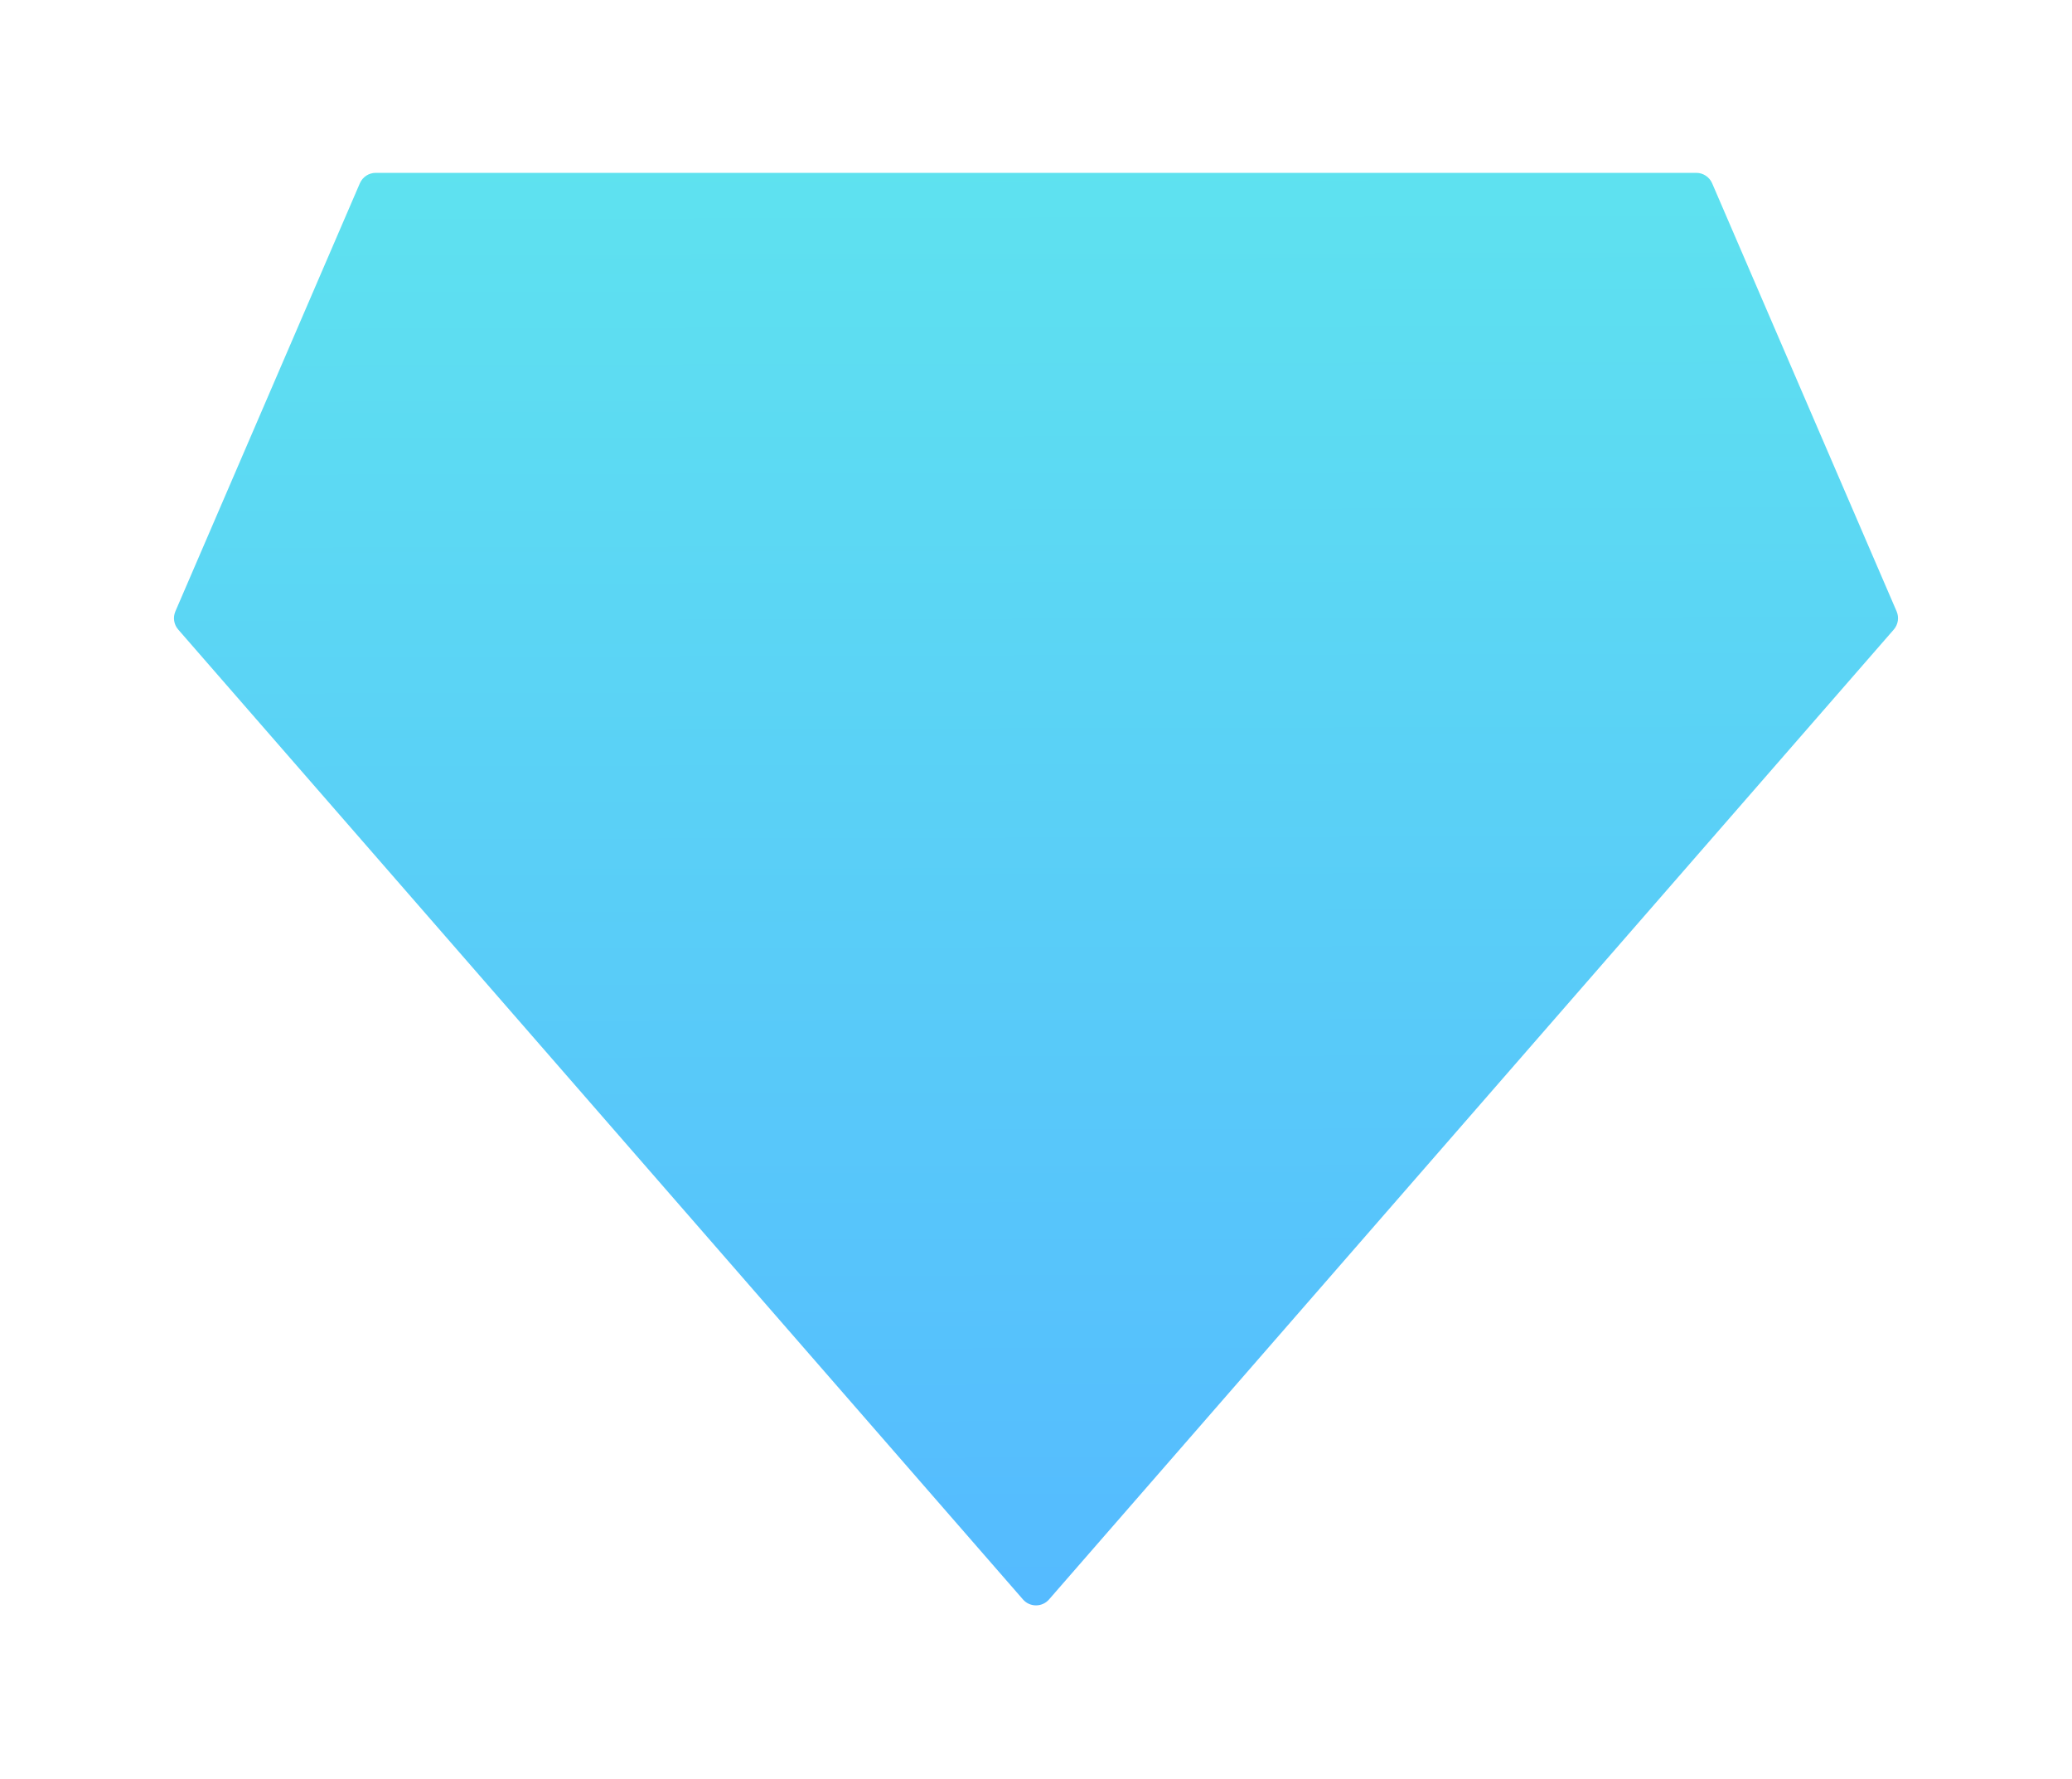 <svg width="1199" height="1029" viewBox="0 0 1199 1029" fill="none" xmlns="http://www.w3.org/2000/svg">
<g filter="url(#filter0_d)">
<path d="M208.239 106.042C209.82 102.375 213.43 100 217.423 100L599.5 100L981.577 100C985.57 100 989.18 102.375 990.761 106.042L1097.51 353.698C1099.03 357.23 1098.39 361.324 1095.87 364.224L607.04 925.345C603.054 929.92 595.946 929.92 591.96 925.345L103.135 364.224C100.608 361.324 99.969 357.23 101.492 353.698L208.239 106.042Z" fill="url(#paint0_linear)" fill-opacity="0.8"/>
</g>
<defs>
<filter id="filter0_d" x="0.675" y="0" width="1197.65" height="1028.78" filterUnits="userSpaceOnUse" color-interpolation-filters="sRGB">
<feFlood flood-opacity="0" result="BackgroundImageFix"/>
<feColorMatrix in="SourceAlpha" type="matrix" values="0 0 0 0 0 0 0 0 0 0 0 0 0 0 0 0 0 0 127 0"/>
<feOffset/>
<feGaussianBlur stdDeviation="50"/>
<feColorMatrix type="matrix" values="0 0 0 0 0 0 0 0 0 0 0 0 0 0 0 0 0 0 0.25 0"/>
<feBlend mode="normal" in2="BackgroundImageFix" result="effect1_dropShadow"/>
<feBlend mode="normal" in="SourceGraphic" in2="effect1_dropShadow" result="shape"/>
</filter>
<linearGradient id="paint0_linear" x1="599.5" y1="934" x2="596.561" y2="-264.451" gradientUnits="userSpaceOnUse">
<stop stop-color="#2AA9FF"/>
<stop offset="1" stop-color="#3BF0E3"/>
</linearGradient>
</defs>
</svg>
